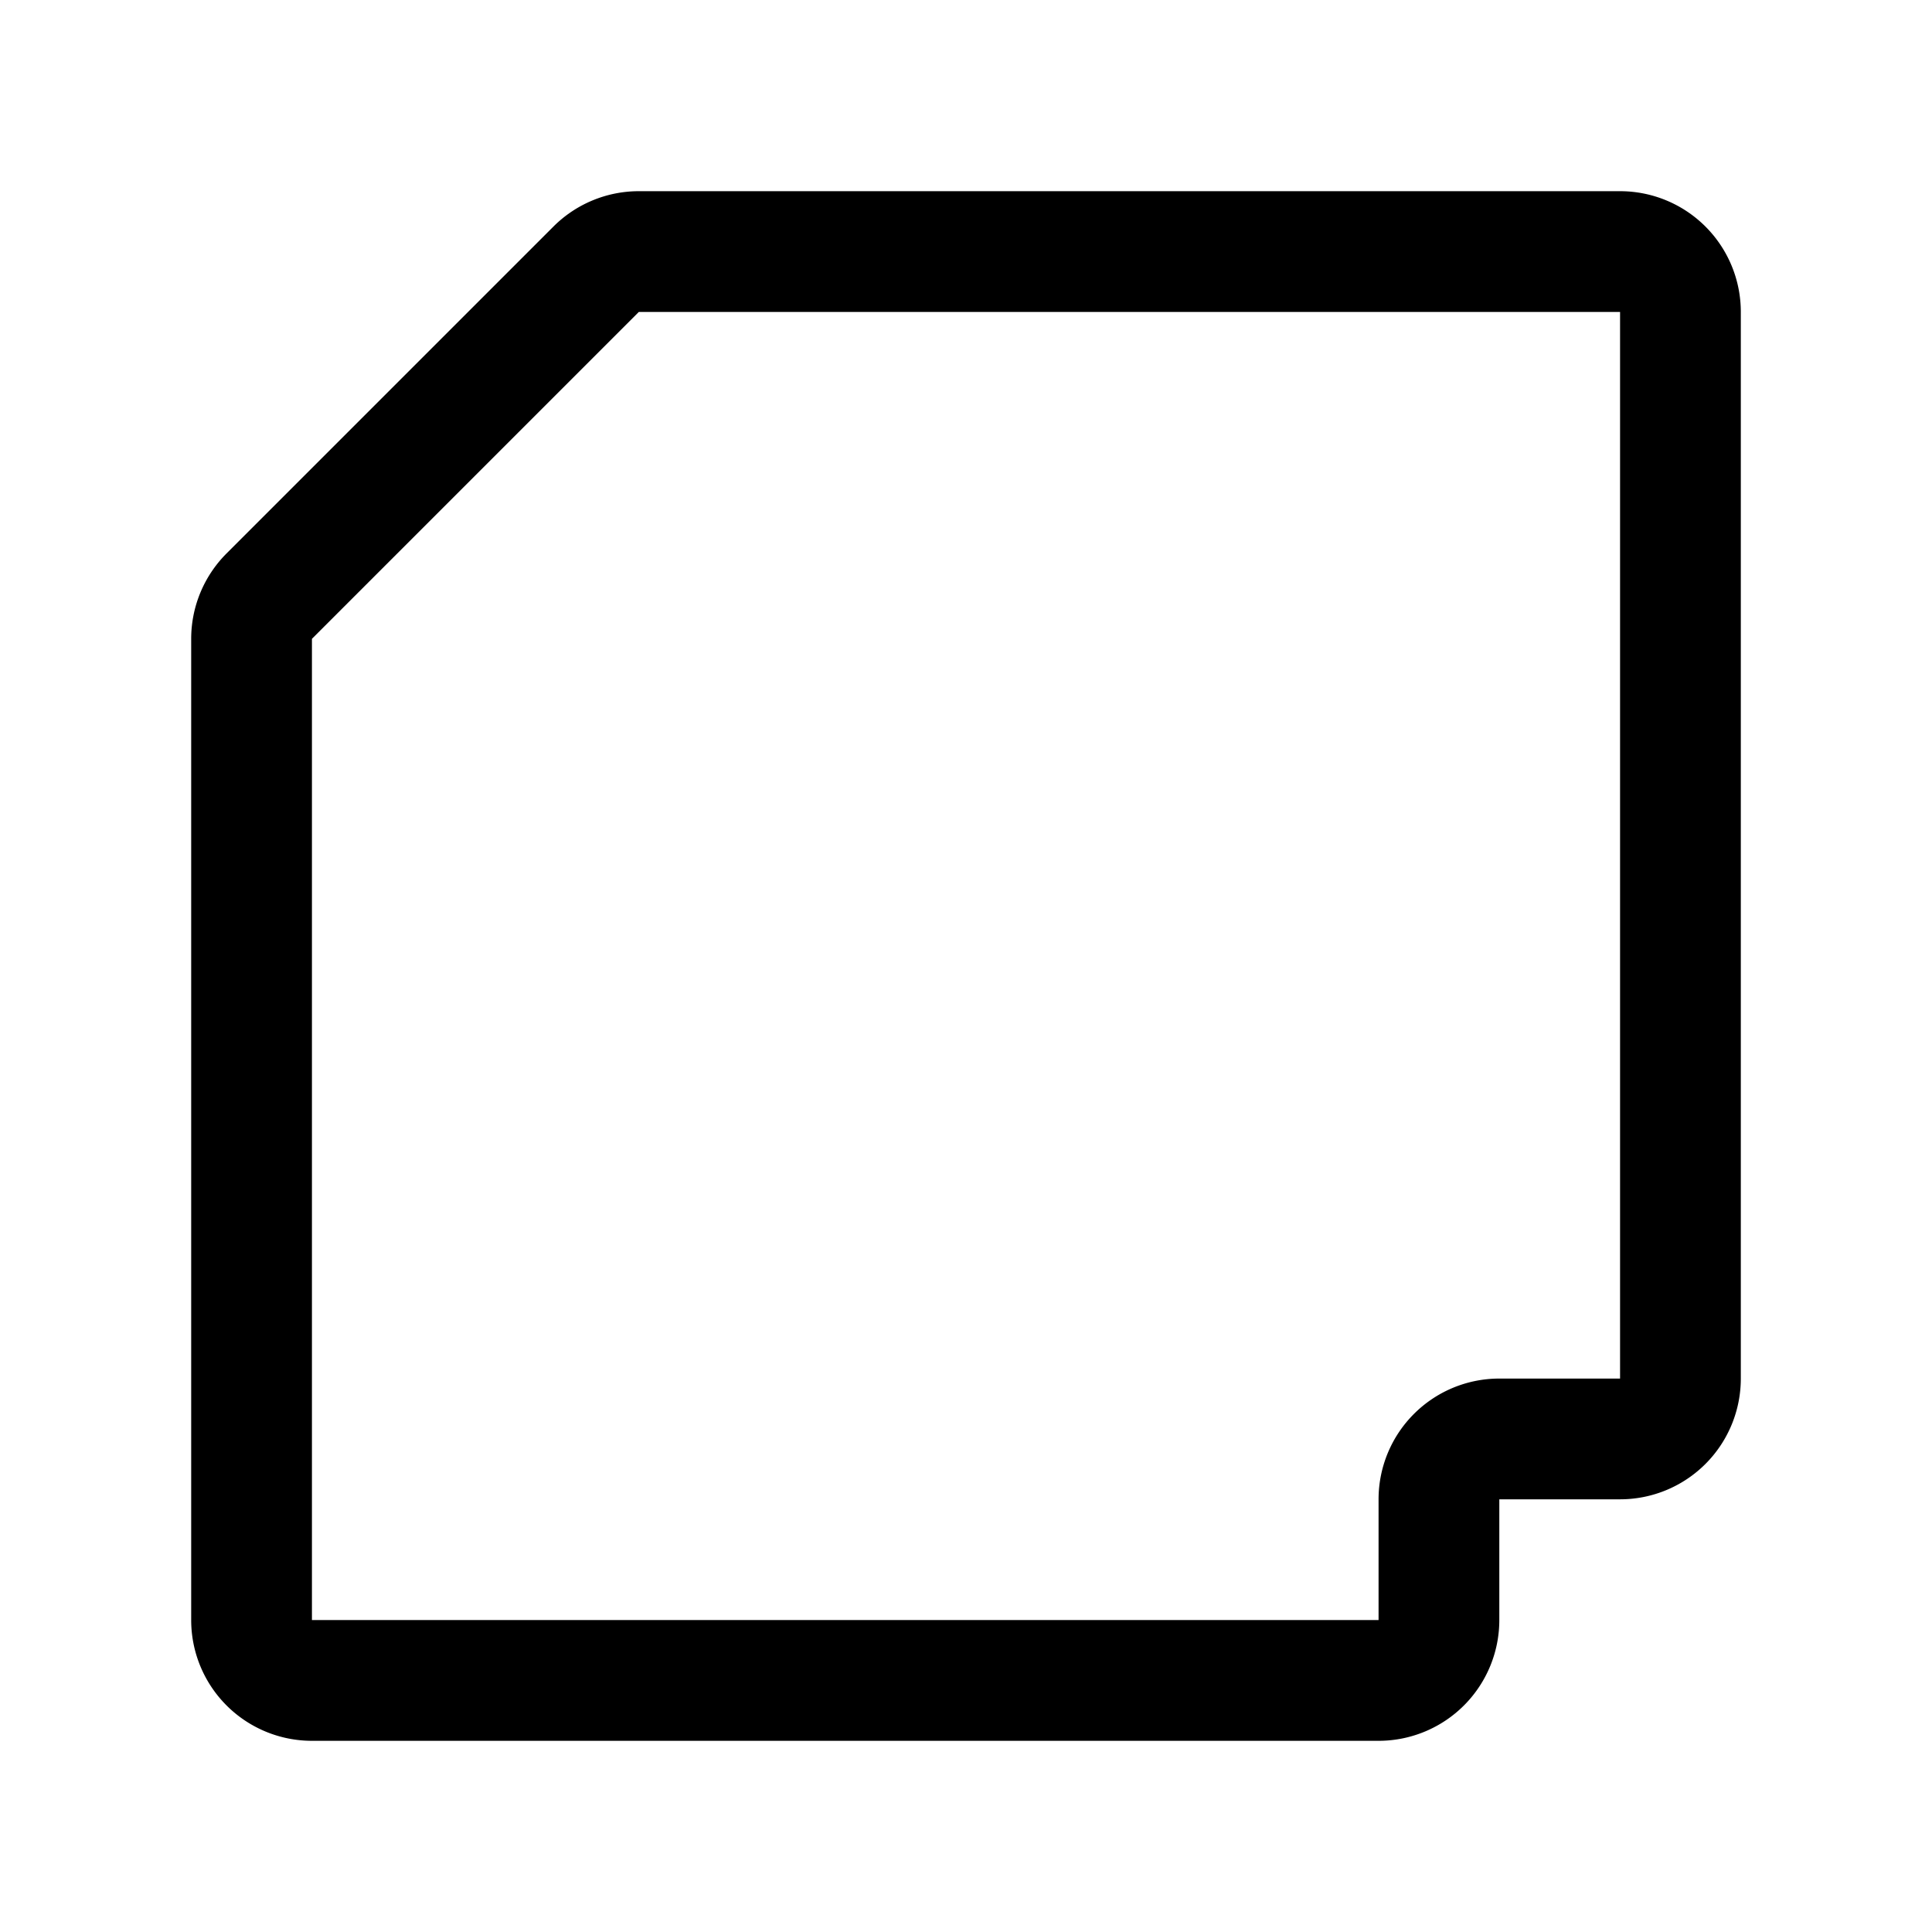 <svg width="192" height="192" viewBox="0 0 192 192" fill="none" xmlns="http://www.w3.org/2000/svg"><path d="M143 161v-12a6 6 0 0 1 6-6h12a6 6 0 0 0 6-6V31a6 6 0 0 0-6-6H63.485a6 6 0 0 0-4.242 1.757L43 43 26.757 59.243A6 6 0 0 0 25 63.485V161a6 6 0 0 0 6 6h106a6 6 0 0 0 6-6Z" stroke="#000" stroke-width="12" stroke-linecap="round" stroke-linejoin="round"/></svg>